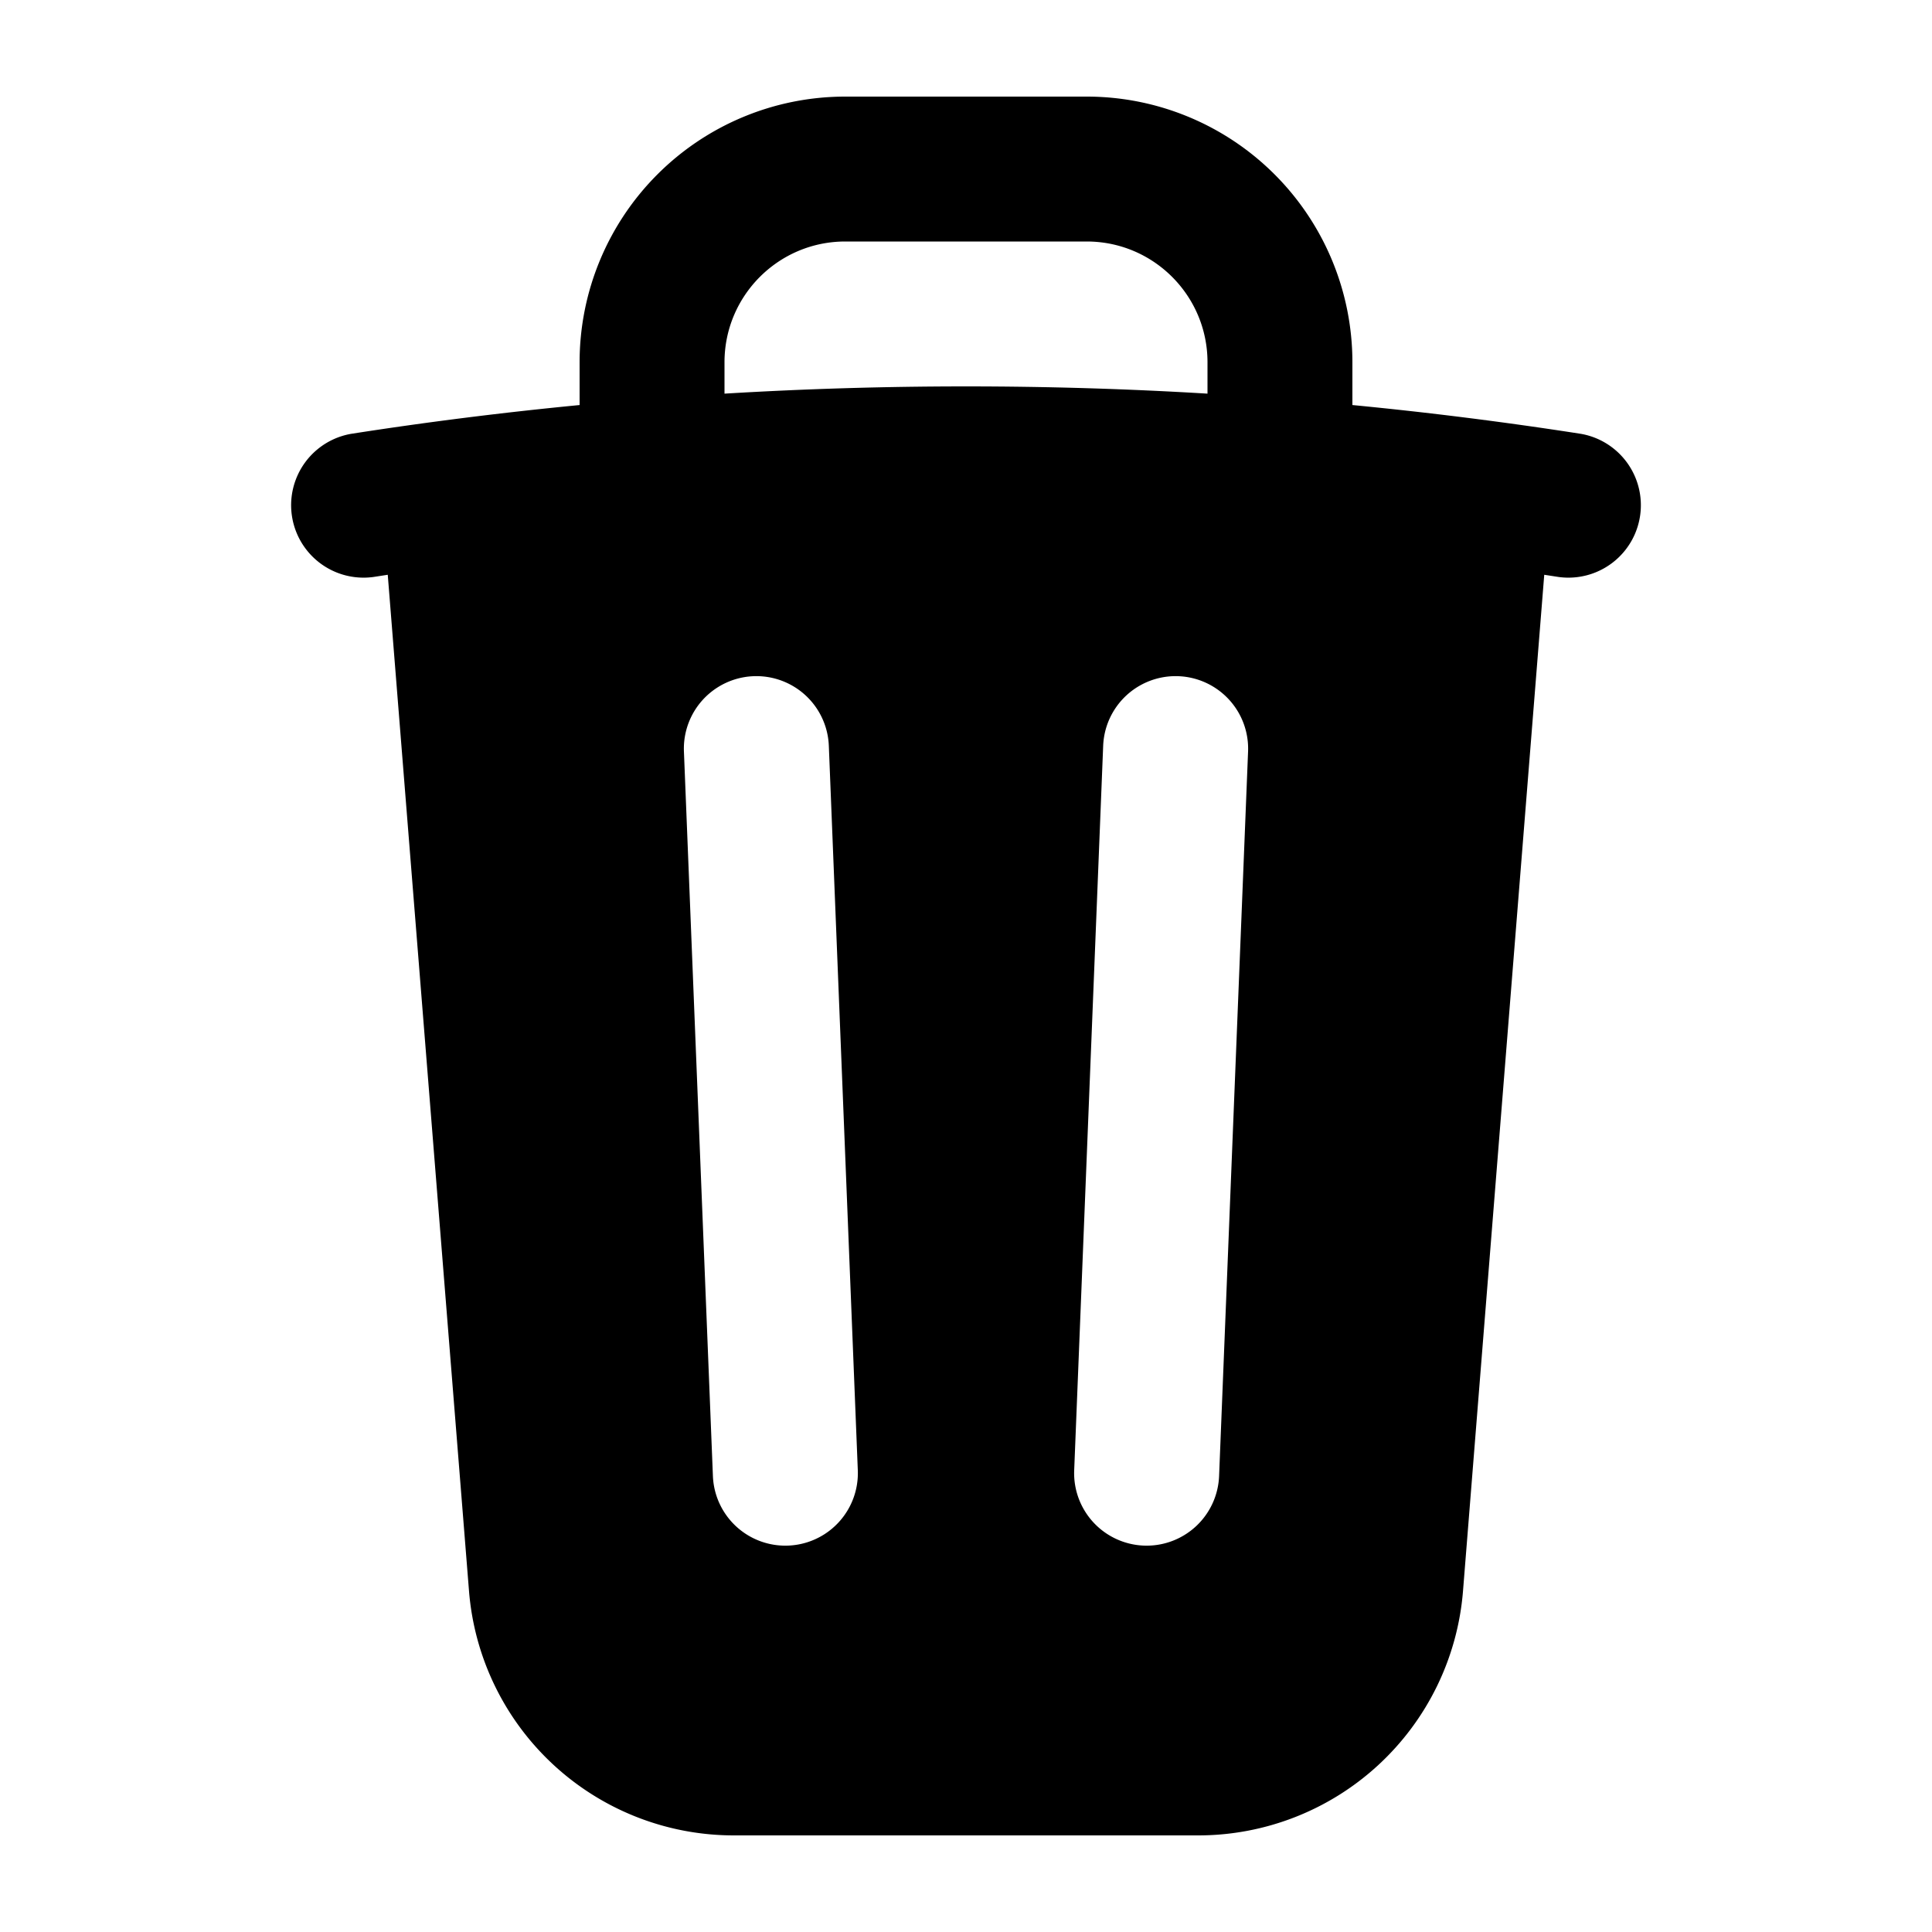 <svg xmlns="http://www.w3.org/2000/svg" viewBox="0 0 20 20" fill="black"><path fill-rule="evenodd" d="M8.75 1A2.75 2.75 0 006 3.75v.443c-.795.077-1.584.176-2.365.298a.75.75 0 00.23 1.482l.149-.023.841 10.518A2.75 2.75 0 007.596 19h4.807a2.75 2.75 0 002.742-2.53l.841-10.52.149.023a.75.75 0 00.23-1.482A41.03 41.03 0 0014 4.193V3.75A2.75 2.75 0 0011.25 1h-2.5zM10 4c.84 0 1.673.025 2.5.075V3.75c0-.69-.56-1.25-1.25-1.25h-2.5c-.69 0-1.25.56-1.25 1.25v.325C8.327 4.025 9.16 4 10 4zm-1.42 3.72a.75.75 0 10-1.5.06l.3 7.5a.75.75 0 101.5-.06l-.3-7.5zm4.34.06a.75.75 0 00-1.5-.06l-.3 7.5a.75.75 0 001.5.06l.3-7.5z" clip-rule="evenodd"/></svg>
